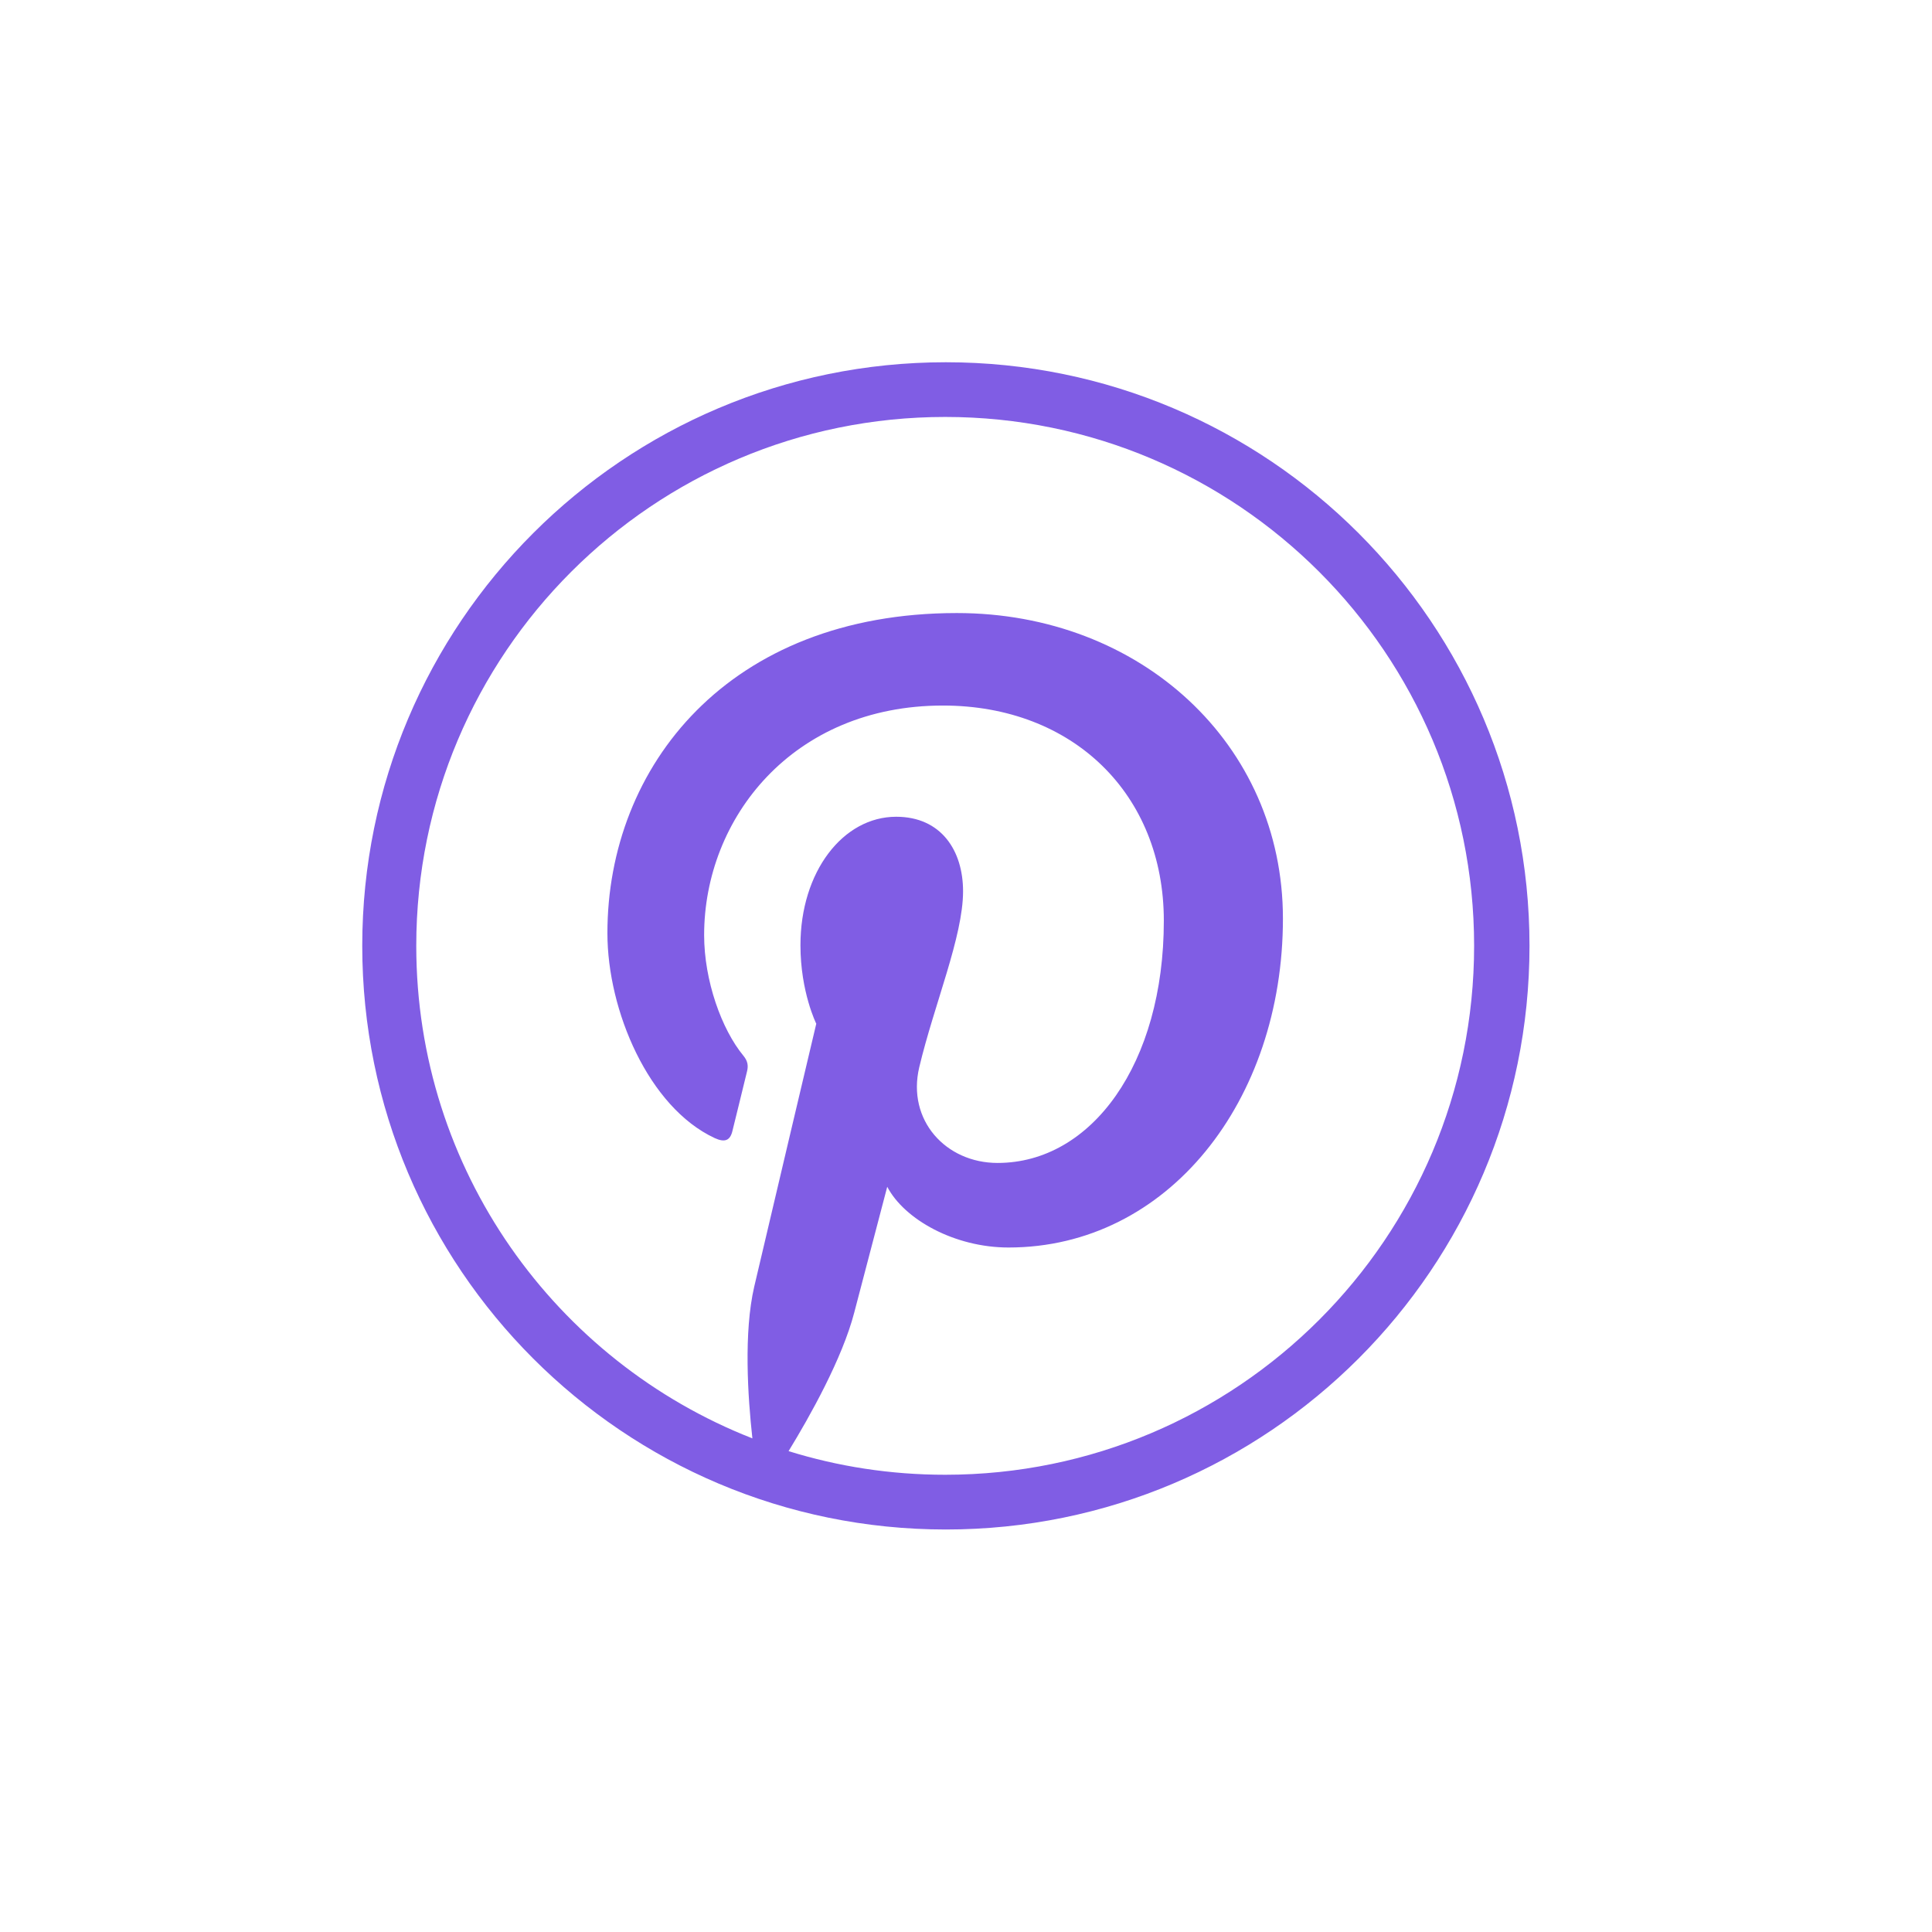 <svg width="48" height="48" viewBox="0 0 48 48" fill="none" xmlns="http://www.w3.org/2000/svg">
<path fill-rule="evenodd" clip-rule="evenodd" d="M23.5 38C15.491 38 9 31.507 9 23.499C9 15.492 15.491 9 23.5 9C31.508 9 38 15.492 38 23.499C38 31.507 31.508 38 23.5 38ZM10.342 23.499C10.342 29.066 13.805 33.821 18.693 35.736C18.578 34.697 18.475 33.102 18.739 31.965C18.977 30.94 20.28 25.434 20.28 25.434C20.28 25.434 19.887 24.647 19.887 23.484C19.887 21.656 20.945 20.292 22.265 20.292C23.385 20.292 23.927 21.134 23.927 22.144C23.927 23.271 23.209 24.956 22.838 26.518C22.529 27.828 23.495 28.893 24.784 28.893C27.12 28.893 28.915 26.43 28.915 22.875C28.915 19.729 26.656 17.529 23.427 17.529C19.688 17.529 17.494 20.334 17.494 23.232C17.494 24.361 17.927 25.573 18.471 26.231C18.578 26.362 18.593 26.475 18.562 26.609C18.463 27.023 18.241 27.916 18.197 28.098C18.14 28.339 18.006 28.39 17.756 28.275C16.116 27.511 15.091 25.11 15.091 23.184C15.091 19.039 18.103 15.231 23.773 15.231C28.331 15.231 31.874 18.48 31.874 22.821C31.874 27.349 29.018 30.994 25.056 30.994C23.723 30.994 22.471 30.302 22.043 29.485C22.043 29.485 21.384 31.993 21.224 32.608C20.928 33.749 20.126 35.18 19.592 36.053C20.82 36.435 22.127 36.64 23.483 36.64C30.74 36.64 36.624 30.757 36.624 23.499C36.624 16.24 30.74 10.359 23.483 10.359C16.225 10.359 10.342 16.24 10.342 23.499Z" fill="#805DE4"/>
</svg>
